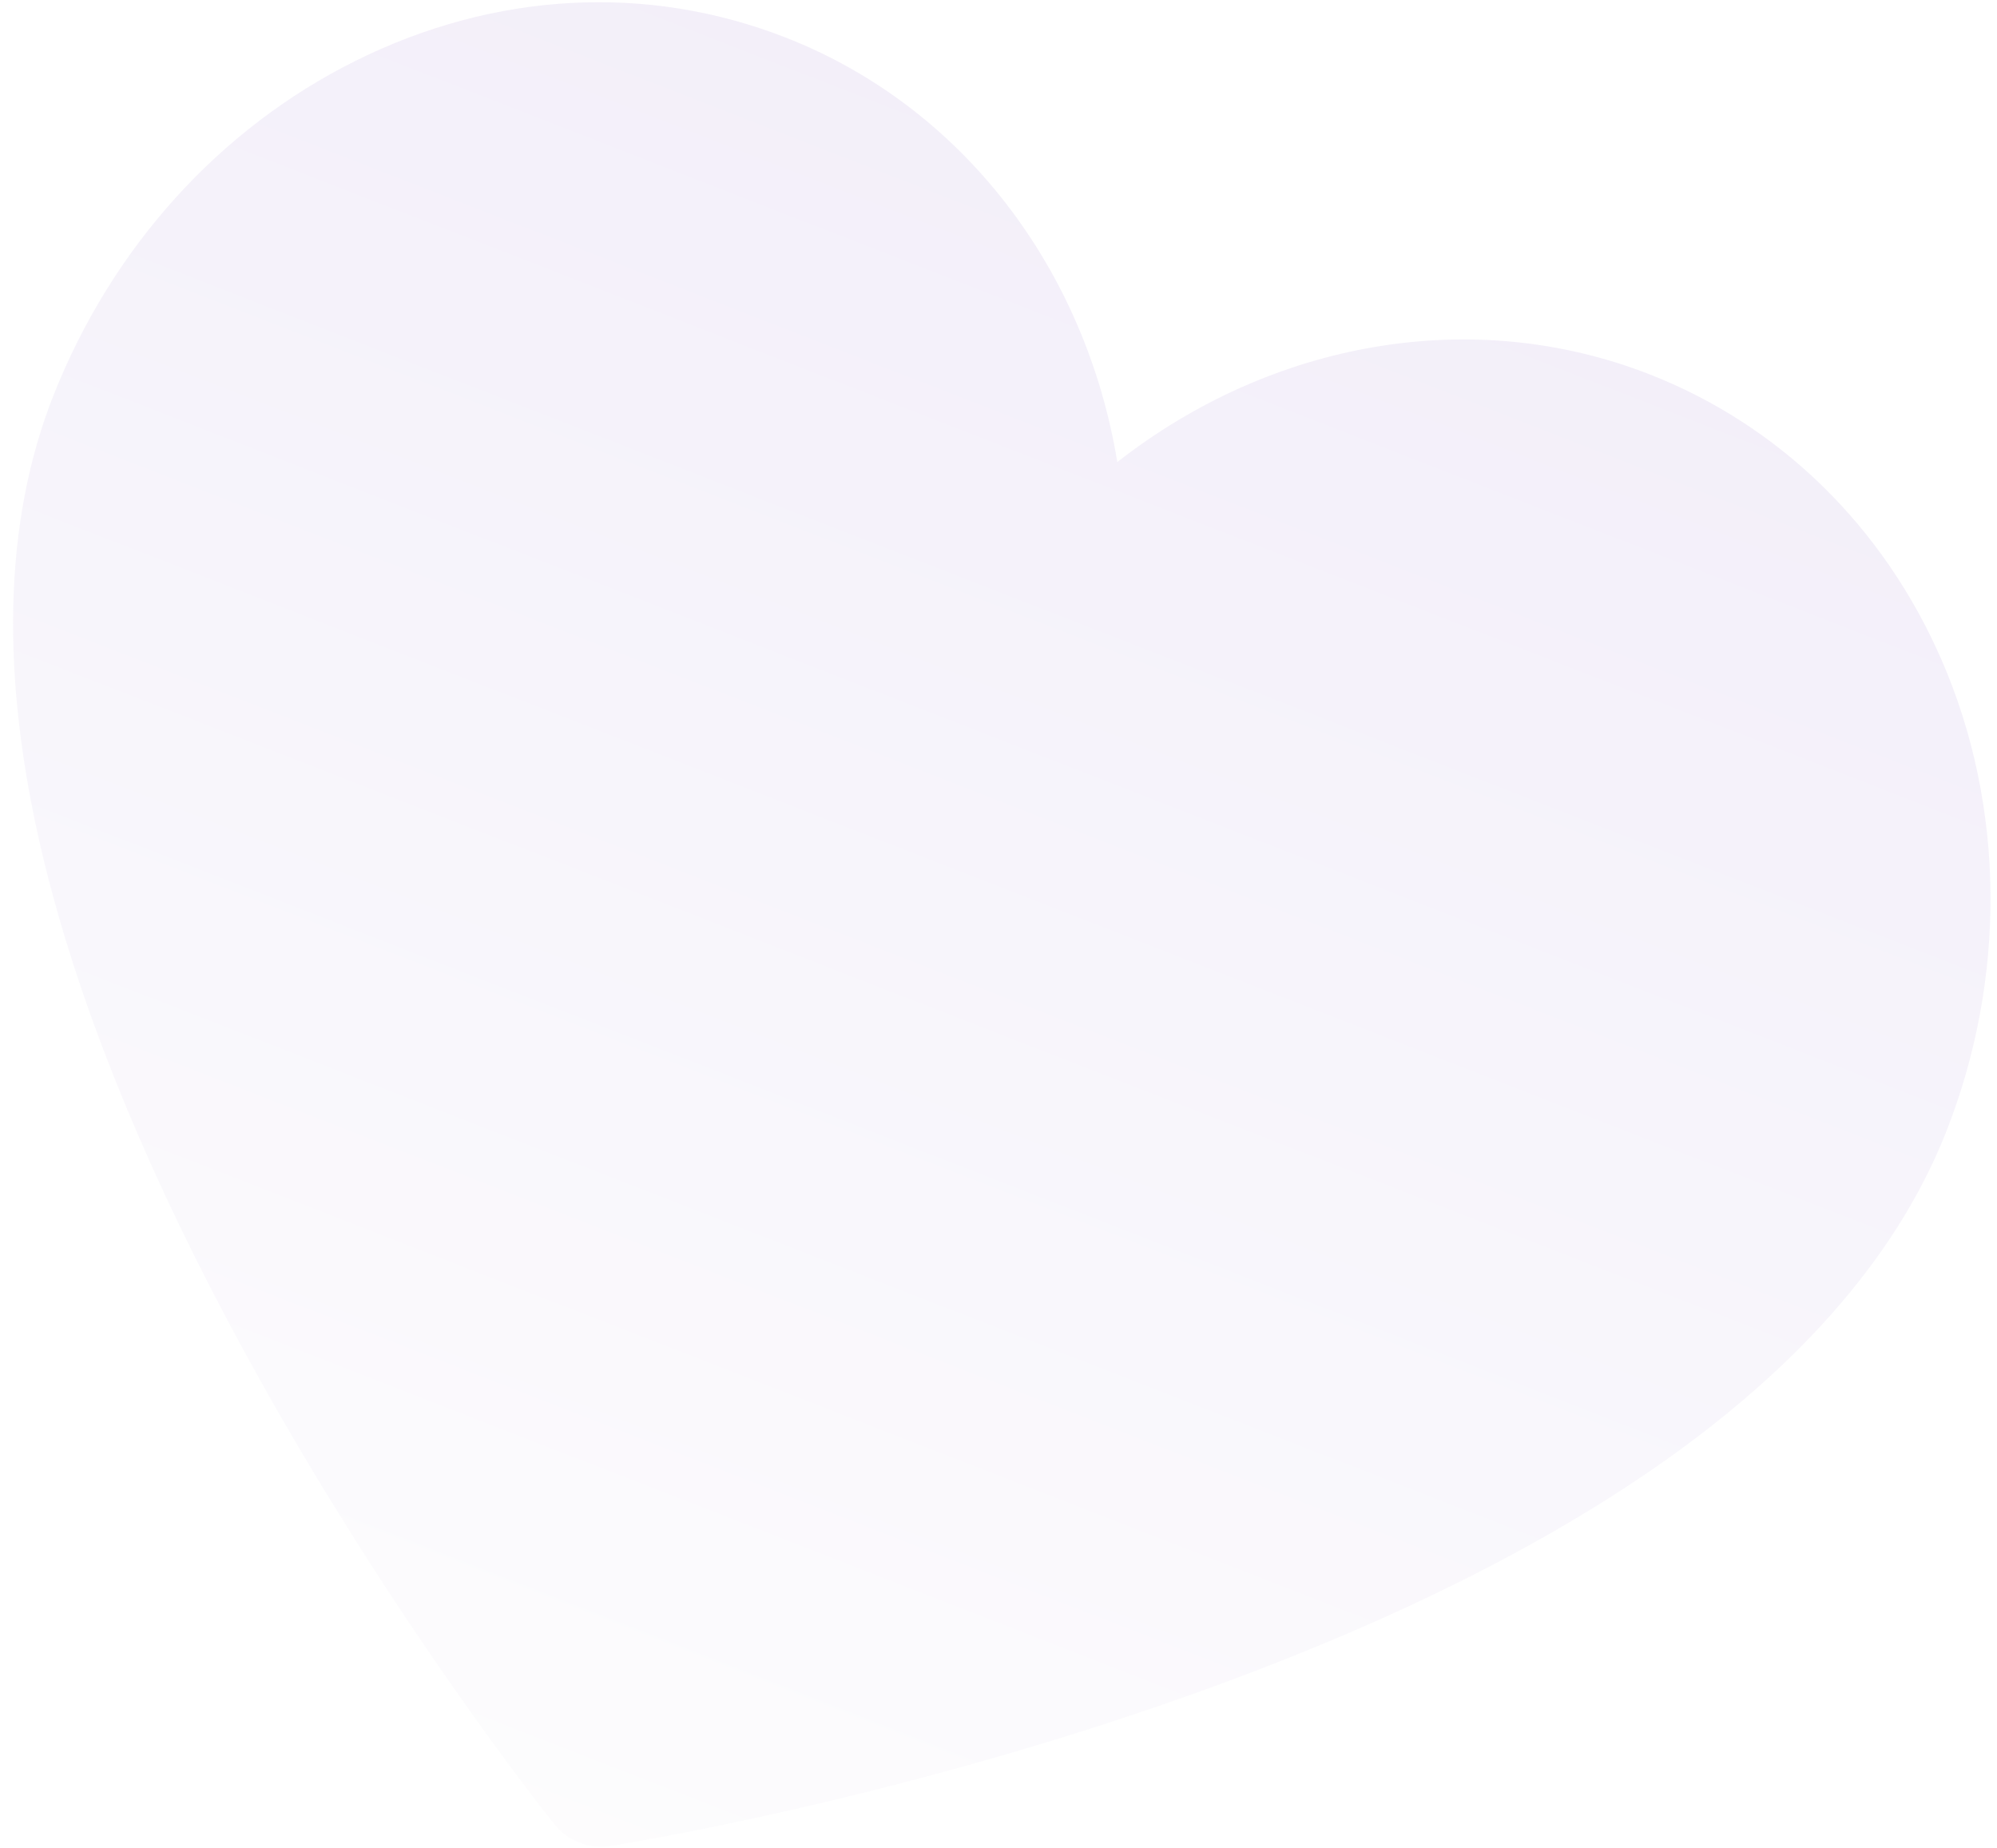 <svg width="147" height="136" viewBox="0 0 147 136" fill="none" xmlns="http://www.w3.org/2000/svg">
<path opacity="0.1" d="M42.645 135.611C41.94 135.336 41.306 134.88 40.817 134.269C40.286 133.606 27.684 117.801 16.717 97.112C10.216 84.851 5.664 73.428 3.188 63.162C-0.016 49.877 0.242 38.401 3.954 29.051C8.274 18.172 16.178 9.437 26.211 4.457C36.413 -0.606 47.631 -1.212 57.798 2.75C70.828 7.829 79.896 19.771 82.246 34.006C93.609 25.116 108.367 22.46 121.398 27.539C131.003 31.283 138.648 38.754 142.924 48.578C147.617 59.358 147.725 72.047 143.221 83.391C139.515 92.725 131.876 101.307 120.516 108.898C111.73 114.77 100.661 120.1 87.617 124.741C65.603 132.573 45.746 135.727 44.911 135.857C44.134 135.979 43.353 135.887 42.645 135.611Z" fill="url(#paint0_linear_350_2692)"/>
<defs>
<linearGradient id="paint0_linear_350_2692" x1="89.597" y1="15.145" x2="42.645" y2="135.611" gradientUnits="userSpaceOnUse">
<stop stop-color="#8C67CA"/>
<stop offset="1" stop-color="#EDE7F5"/>
</linearGradient>
</defs>
</svg>
